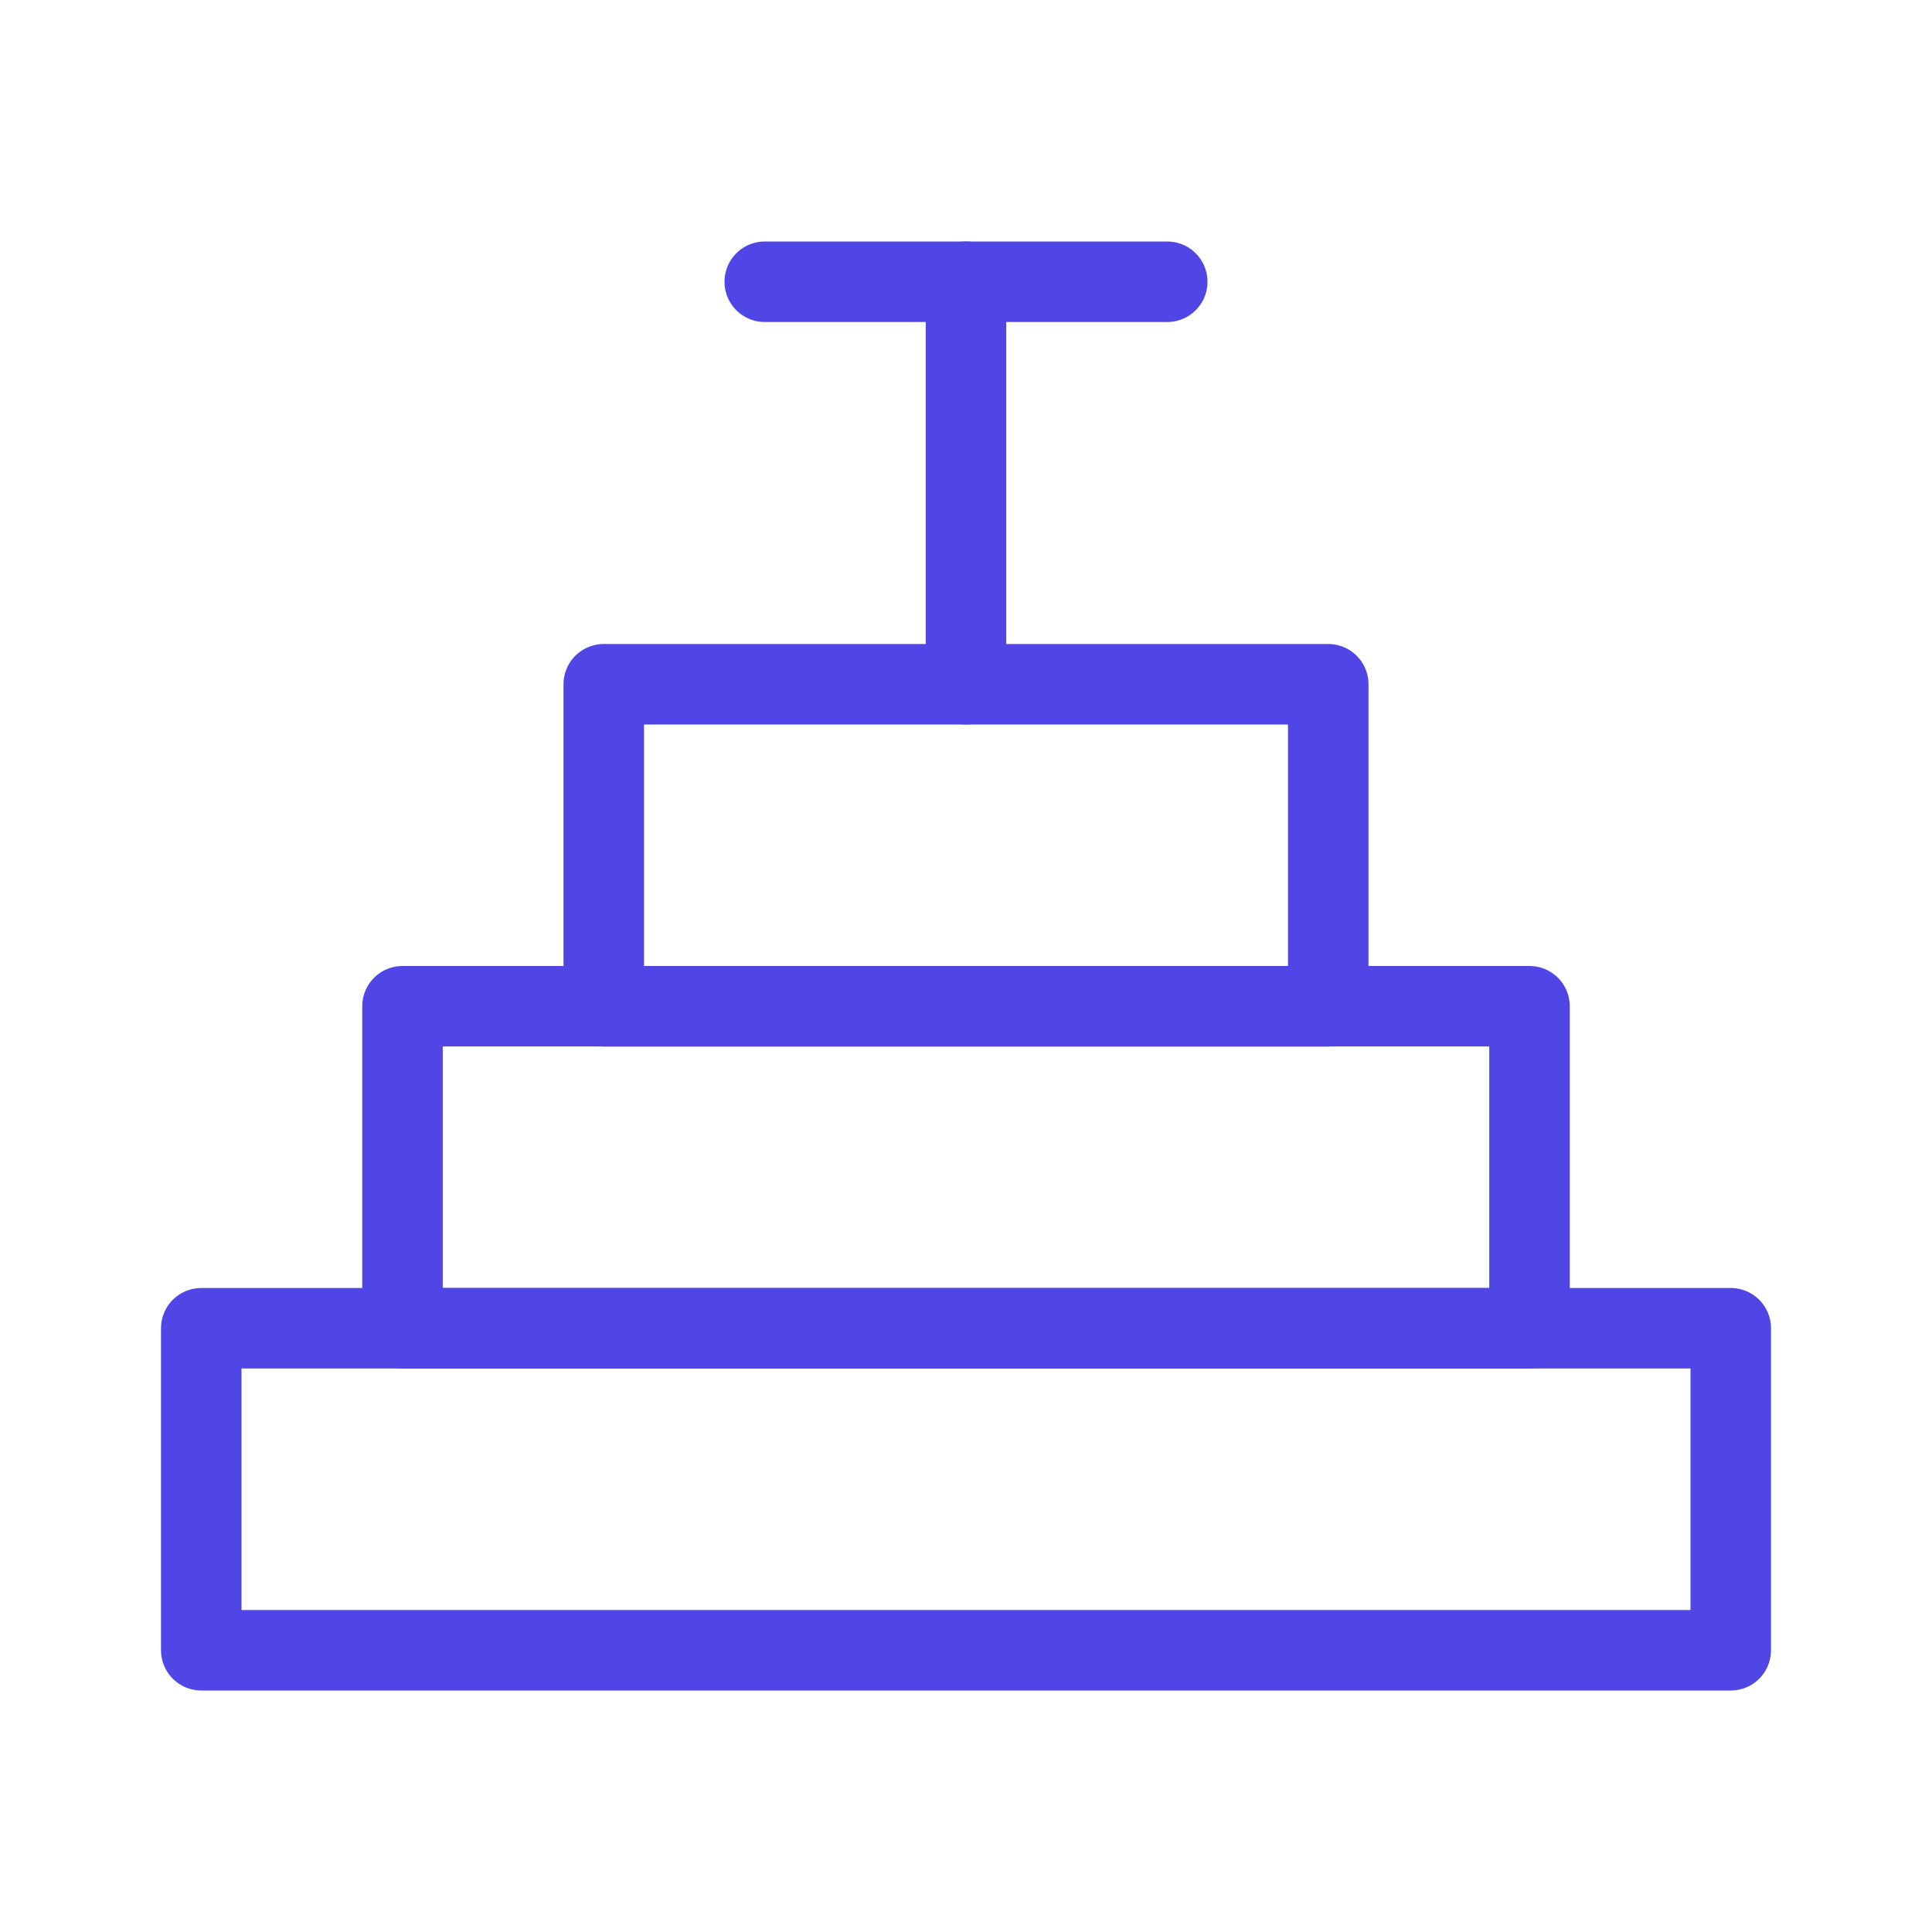 <?xml version="1.0" encoding="UTF-8"?>
<svg width="38" height="38" viewBox="0 0 48 48" fill="none" xmlns="http://www.w3.org/2000/svg">
  <rect x="15" y="17" width="18" height="8" fill="none" stroke="#4f46e5" stroke-width="2" stroke-linecap="round"
        stroke-linejoin="round"/>
  <path d="M10 25H38V33H10V25Z" fill="none" stroke="#4f46e5" stroke-width="2" stroke-linecap="round"
        stroke-linejoin="round"/>
  <path d="M5 33H43V41H5V33Z" fill="none" stroke="#4f46e5" stroke-width="2" stroke-linecap="round"
        stroke-linejoin="round"/>
  <path d="M24 17V7" stroke="#4f46e5" stroke-width="2" stroke-linecap="round" stroke-linejoin="round"/>
  <path d="M29 7L19 7" stroke="#4f46e5" stroke-width="2" stroke-linecap="round" stroke-linejoin="round"/>
</svg>
